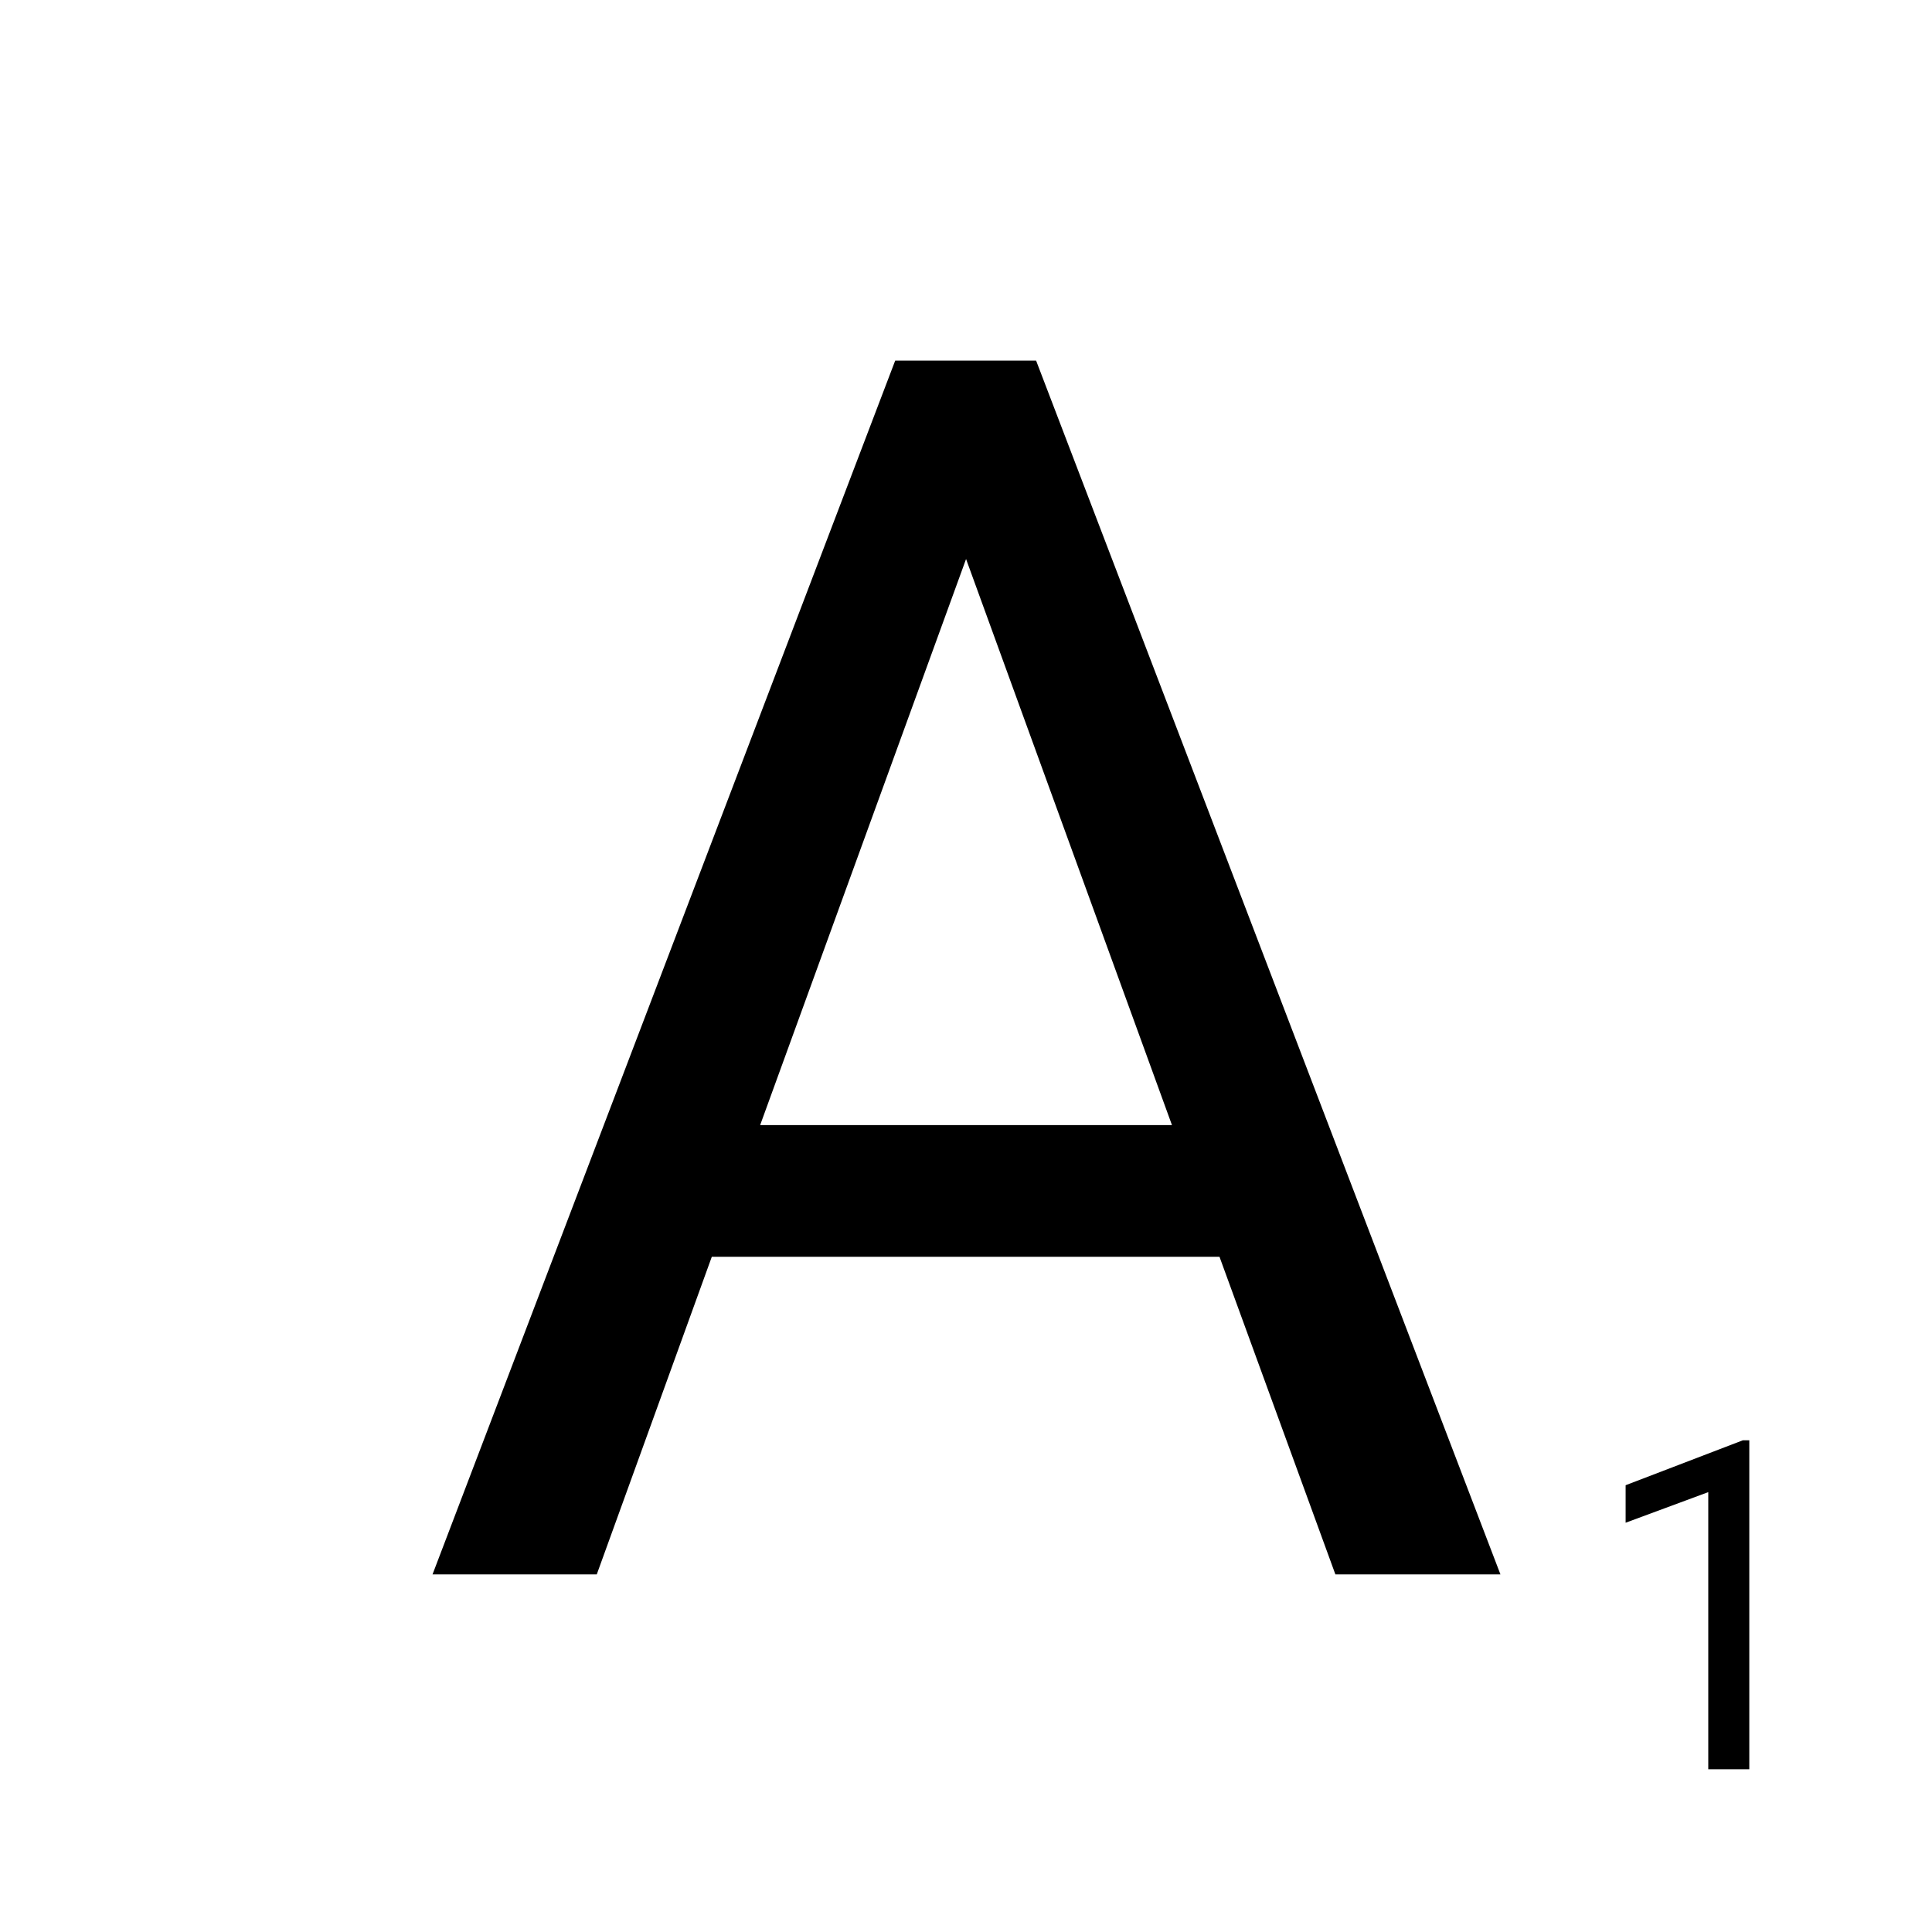<svg width="27.023" height="27.023" xmlns="http://www.w3.org/2000/svg" version="1.1">

  <!--
     <rect stroke-linejoin="bevel" stroke-linecap="round" fill="#75507b" opacity="0.998" ry="1.26888" rx="1.26888" y="0" x="-0.00001" height="27.02318" width="27.02318" id="rect1059"/> -->
  <g stroke-width="0.443" id="letter" transform="matrix(0.597, 0, 0, 0.597, 0.475, -28.377)" aria-label="A">
   <path id="path174674" d="m9.338,84.419l10.84,-28.438l3.301,0l10.879,28.438l-3.867,0l-2.715,-7.441l-11.895,0l-2.695,7.441l-3.848,0zm7.676,-10.527l9.648,0l-4.824,-13.262l-4.824,13.262z"/>
  </g>
  <g stroke-width="0.265" font-size="6.393px" id="g1063" transform="translate(-134.478, -73.581) scale(0.993, 1.007)" aria-label="1">
   <path id="path265360" d="m160.066,93.074l0,4.57l-0.578,0l0,-3.849l-1.164,0.425l0,-0.521l1.651,-0.624l0.091,0z"/>
  </g>

</svg>
